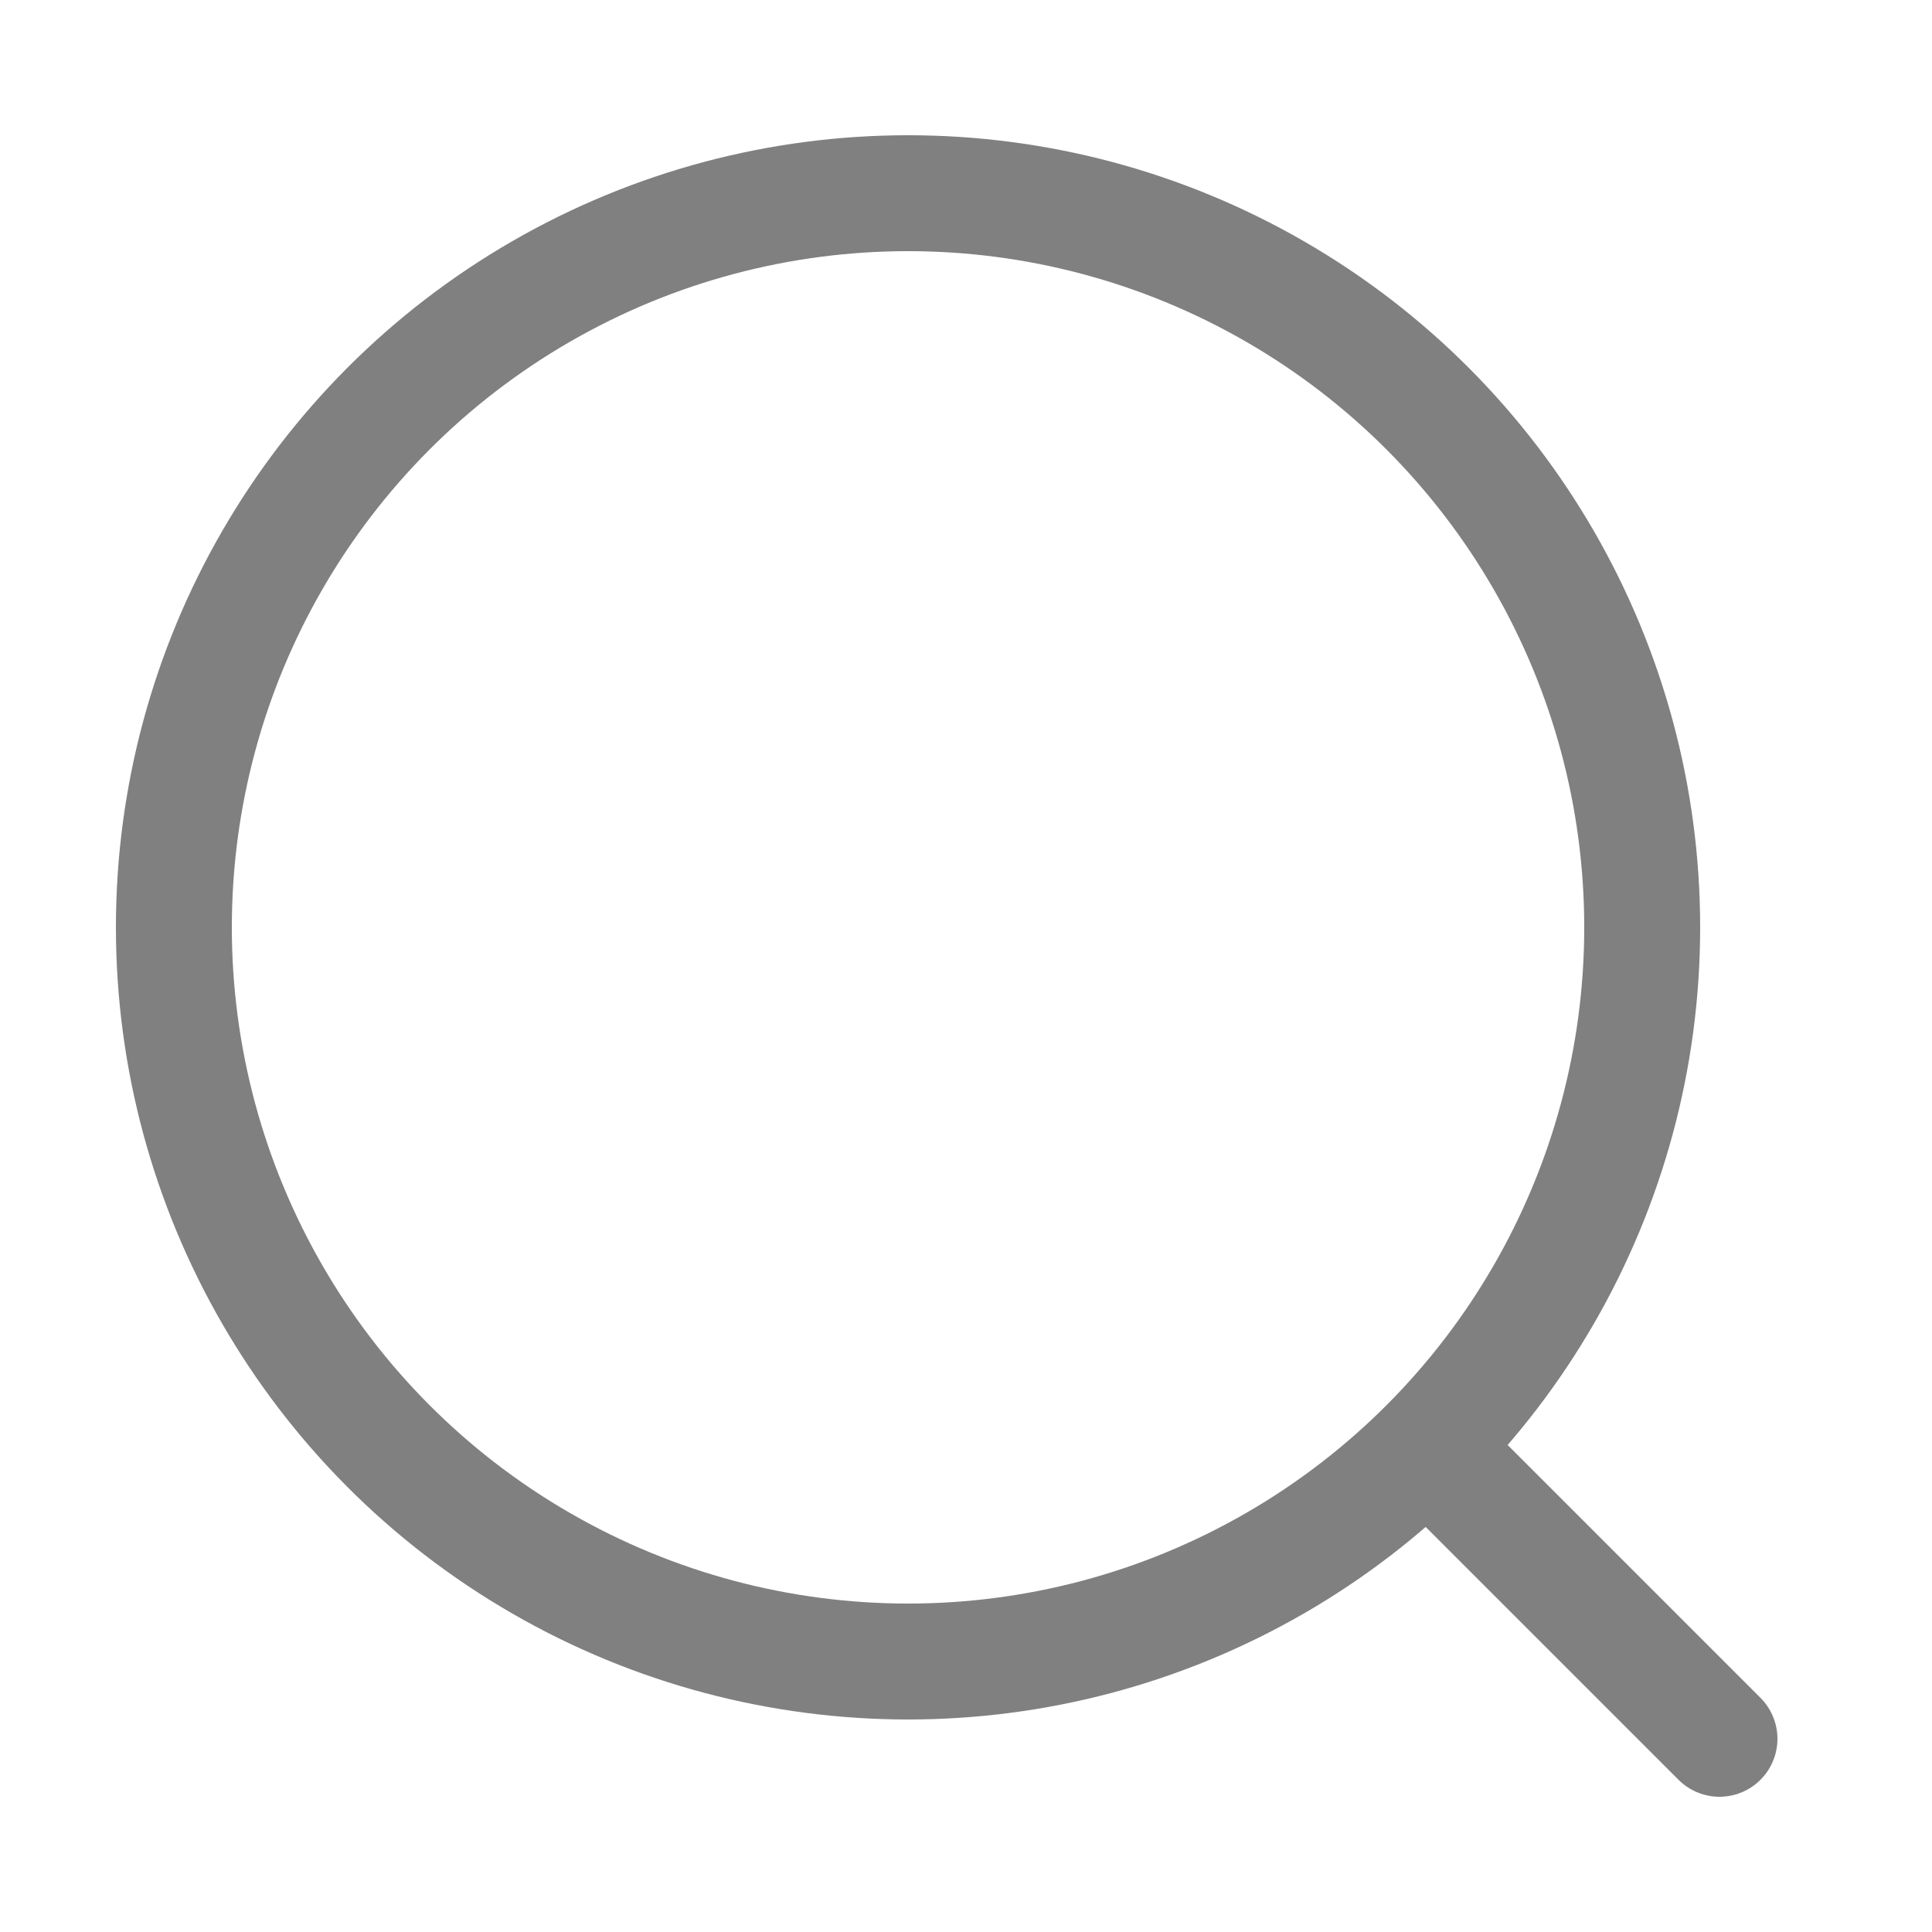 
<svg width="24" height="24" viewBox="0 0 25 24" fill="none" xmlns="http://www.w3.org/2000/svg">
<circle cx="11.75" cy="11.5" r="9.5" stroke="#808080" stroke-width="1.5"/>
<path d="M18.75 18.5L22.25 22" stroke="#808080" stroke-width="1.5" stroke-linecap="round"/>
</svg>
